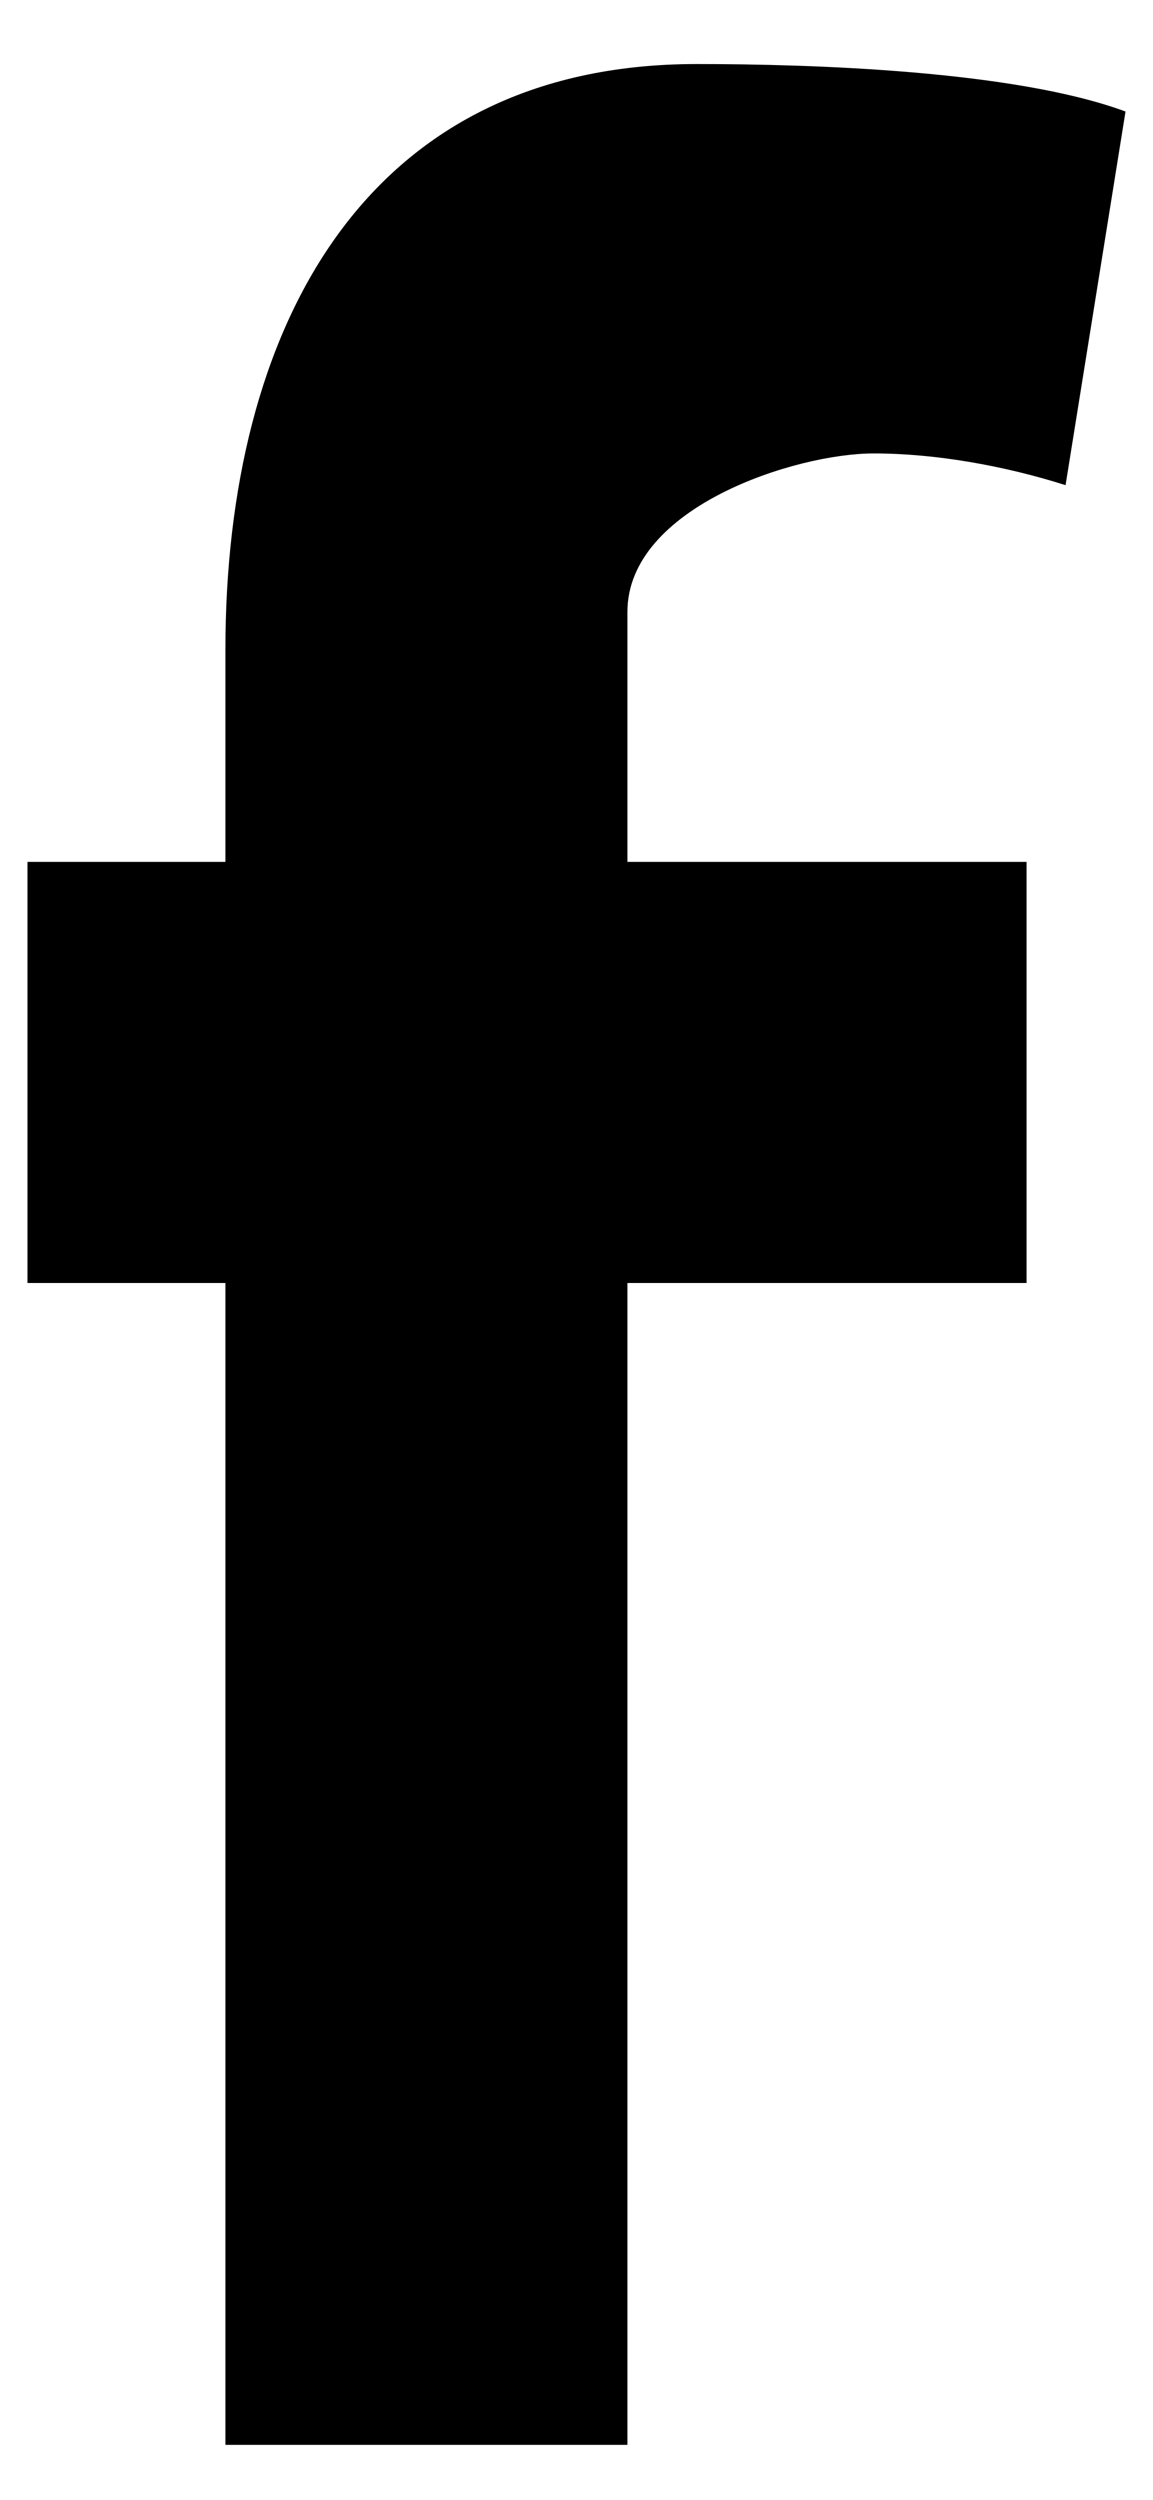<svg width="6" height="13" viewBox="0 0 6 13" fill="none" xmlns="http://www.w3.org/2000/svg">
<path fill-rule="evenodd" clip-rule="evenodd" d="M5.545 2.523C5.233 2.424 4.874 2.358 4.546 2.358C4.14 2.358 3.265 2.638 3.265 3.182V4.482H5.342V6.672H3.265V12.714H1.173V6.672H0.143V4.482H1.173V3.379C1.173 1.716 1.891 0.333 3.625 0.333C4.218 0.333 5.279 0.366 5.857 0.58L5.545 2.523Z" fill="black"/>
</svg>
